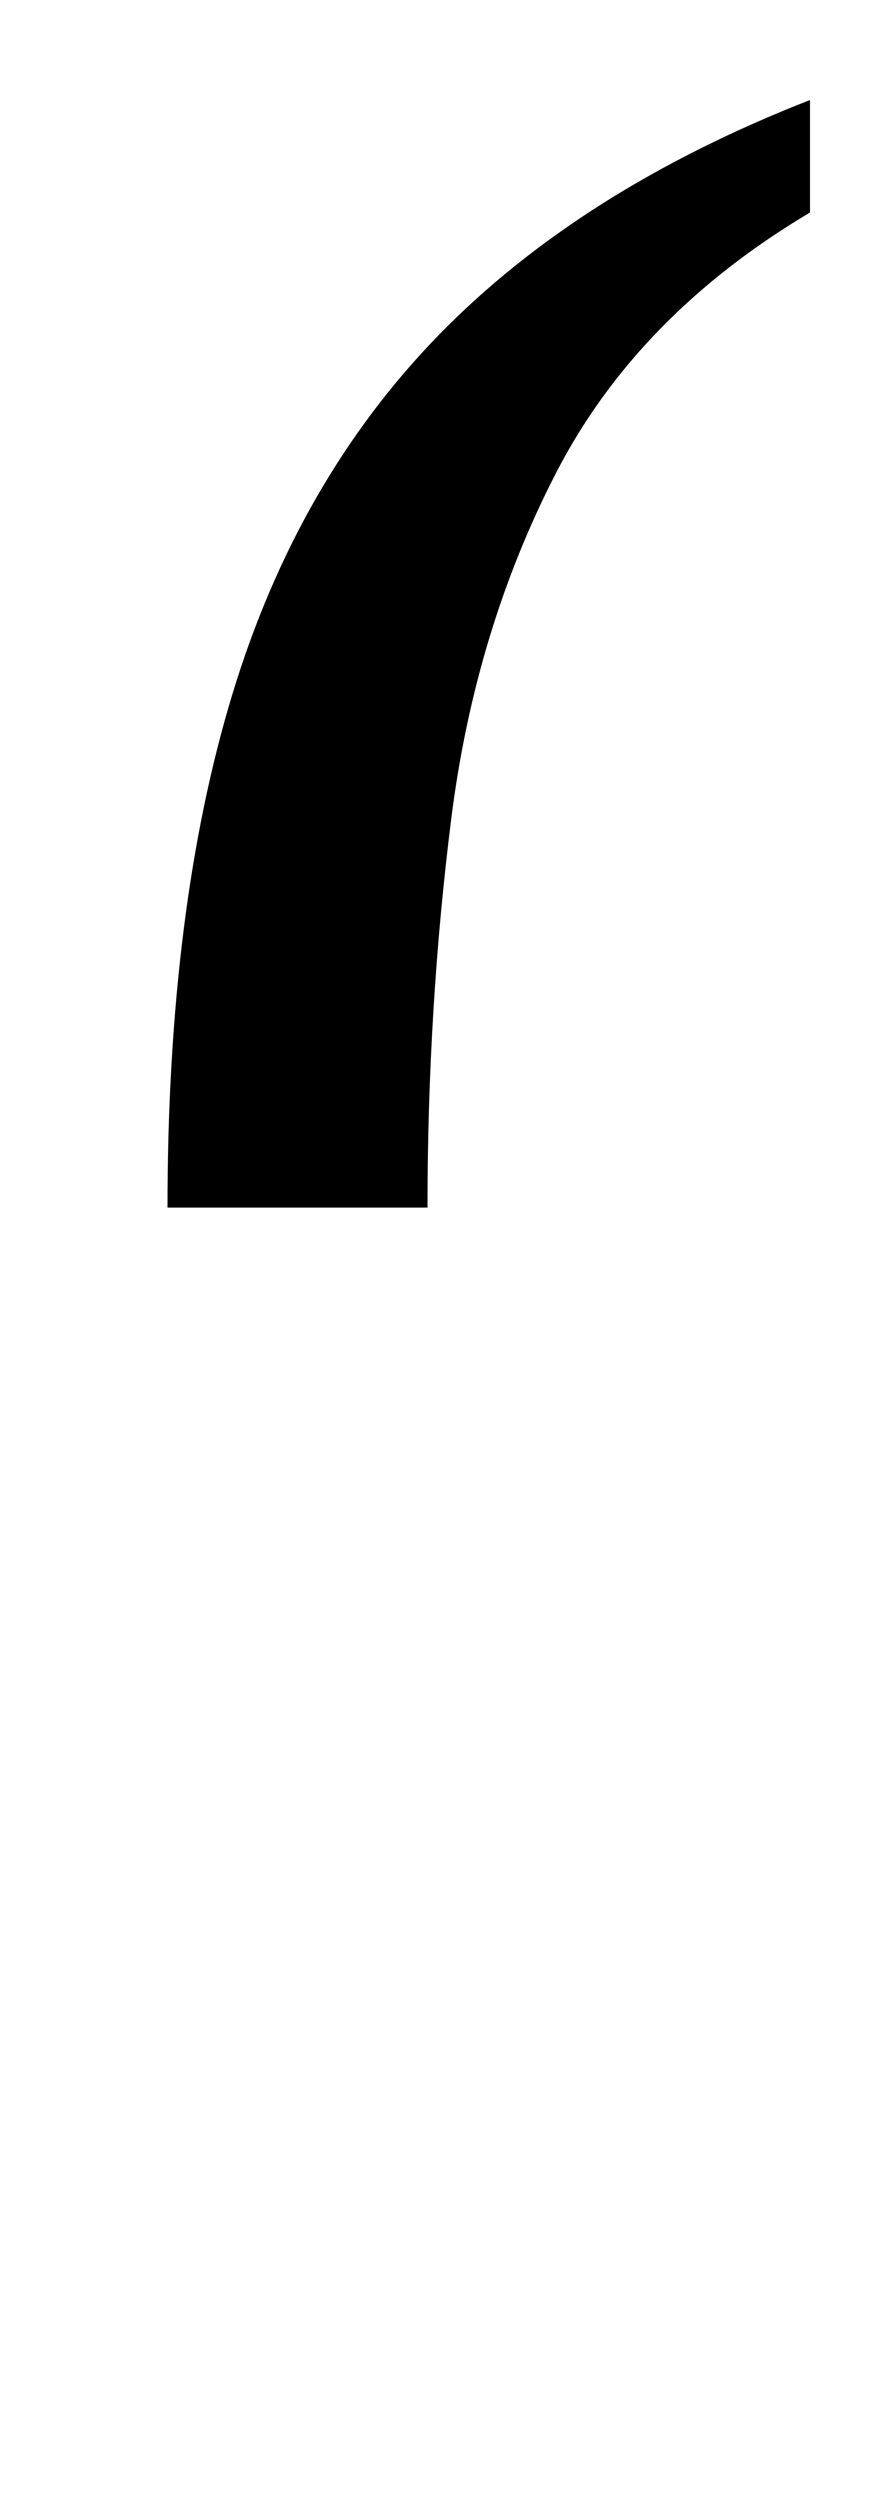<?xml version="1.0" encoding="UTF-8" standalone="no"?>
<svg
   version="1.1"
   viewBox="-10 0 356 1000"
   id="svg4"
   sodipodi:docname="2E59.svg"
   inkscape:version="1.1.1 (3bf5ae0d25, 2021-09-20)"
   xmlns:inkscape="http://www.inkscape.org/namespaces/inkscape"
   xmlns:sodipodi="http://sodipodi.sourceforge.net/DTD/sodipodi-0.dtd"
   xmlns="http://www.w3.org/2000/svg"
   xmlns:svg="http://www.w3.org/2000/svg">
  <defs
     id="defs8" />
  <sodipodi:namedview
     id="namedview6"
     pagecolor="#ffffff"
     bordercolor="#666666"
     borderopacity="1.0"
     inkscape:pageshadow="2"
     inkscape:pageopacity="0.0"
     inkscape:pagecheckerboard="0"
     showgrid="false"
     inkscape:zoom="0.719"
     inkscape:cx="177.32962"
     inkscape:cy="499.30459"
     inkscape:window-width="1680"
     inkscape:window-height="998"
     inkscape:window-x="-8"
     inkscape:window-y="-8"
     inkscape:window-maximized="1"
     inkscape:current-layer="svg4" />
  <path
     fill="currentColor"
     d="M 57,483 C 57,403 65.667,334.5 83,277.5 100.333,220.5 127.833,172.667 165.5,134 203.167,95.333 252.667,64 314,40 v 45 c -46,27.333 -79.833,62 -101.5,104 -21.667,42 -35.667,88.167 -42,138.5 -6.333,50.333 -9.5,102.167 -9.5,155.5 z"
     id="path2"
     sodipodi:nodetypes="cssccsscc" />
</svg>
